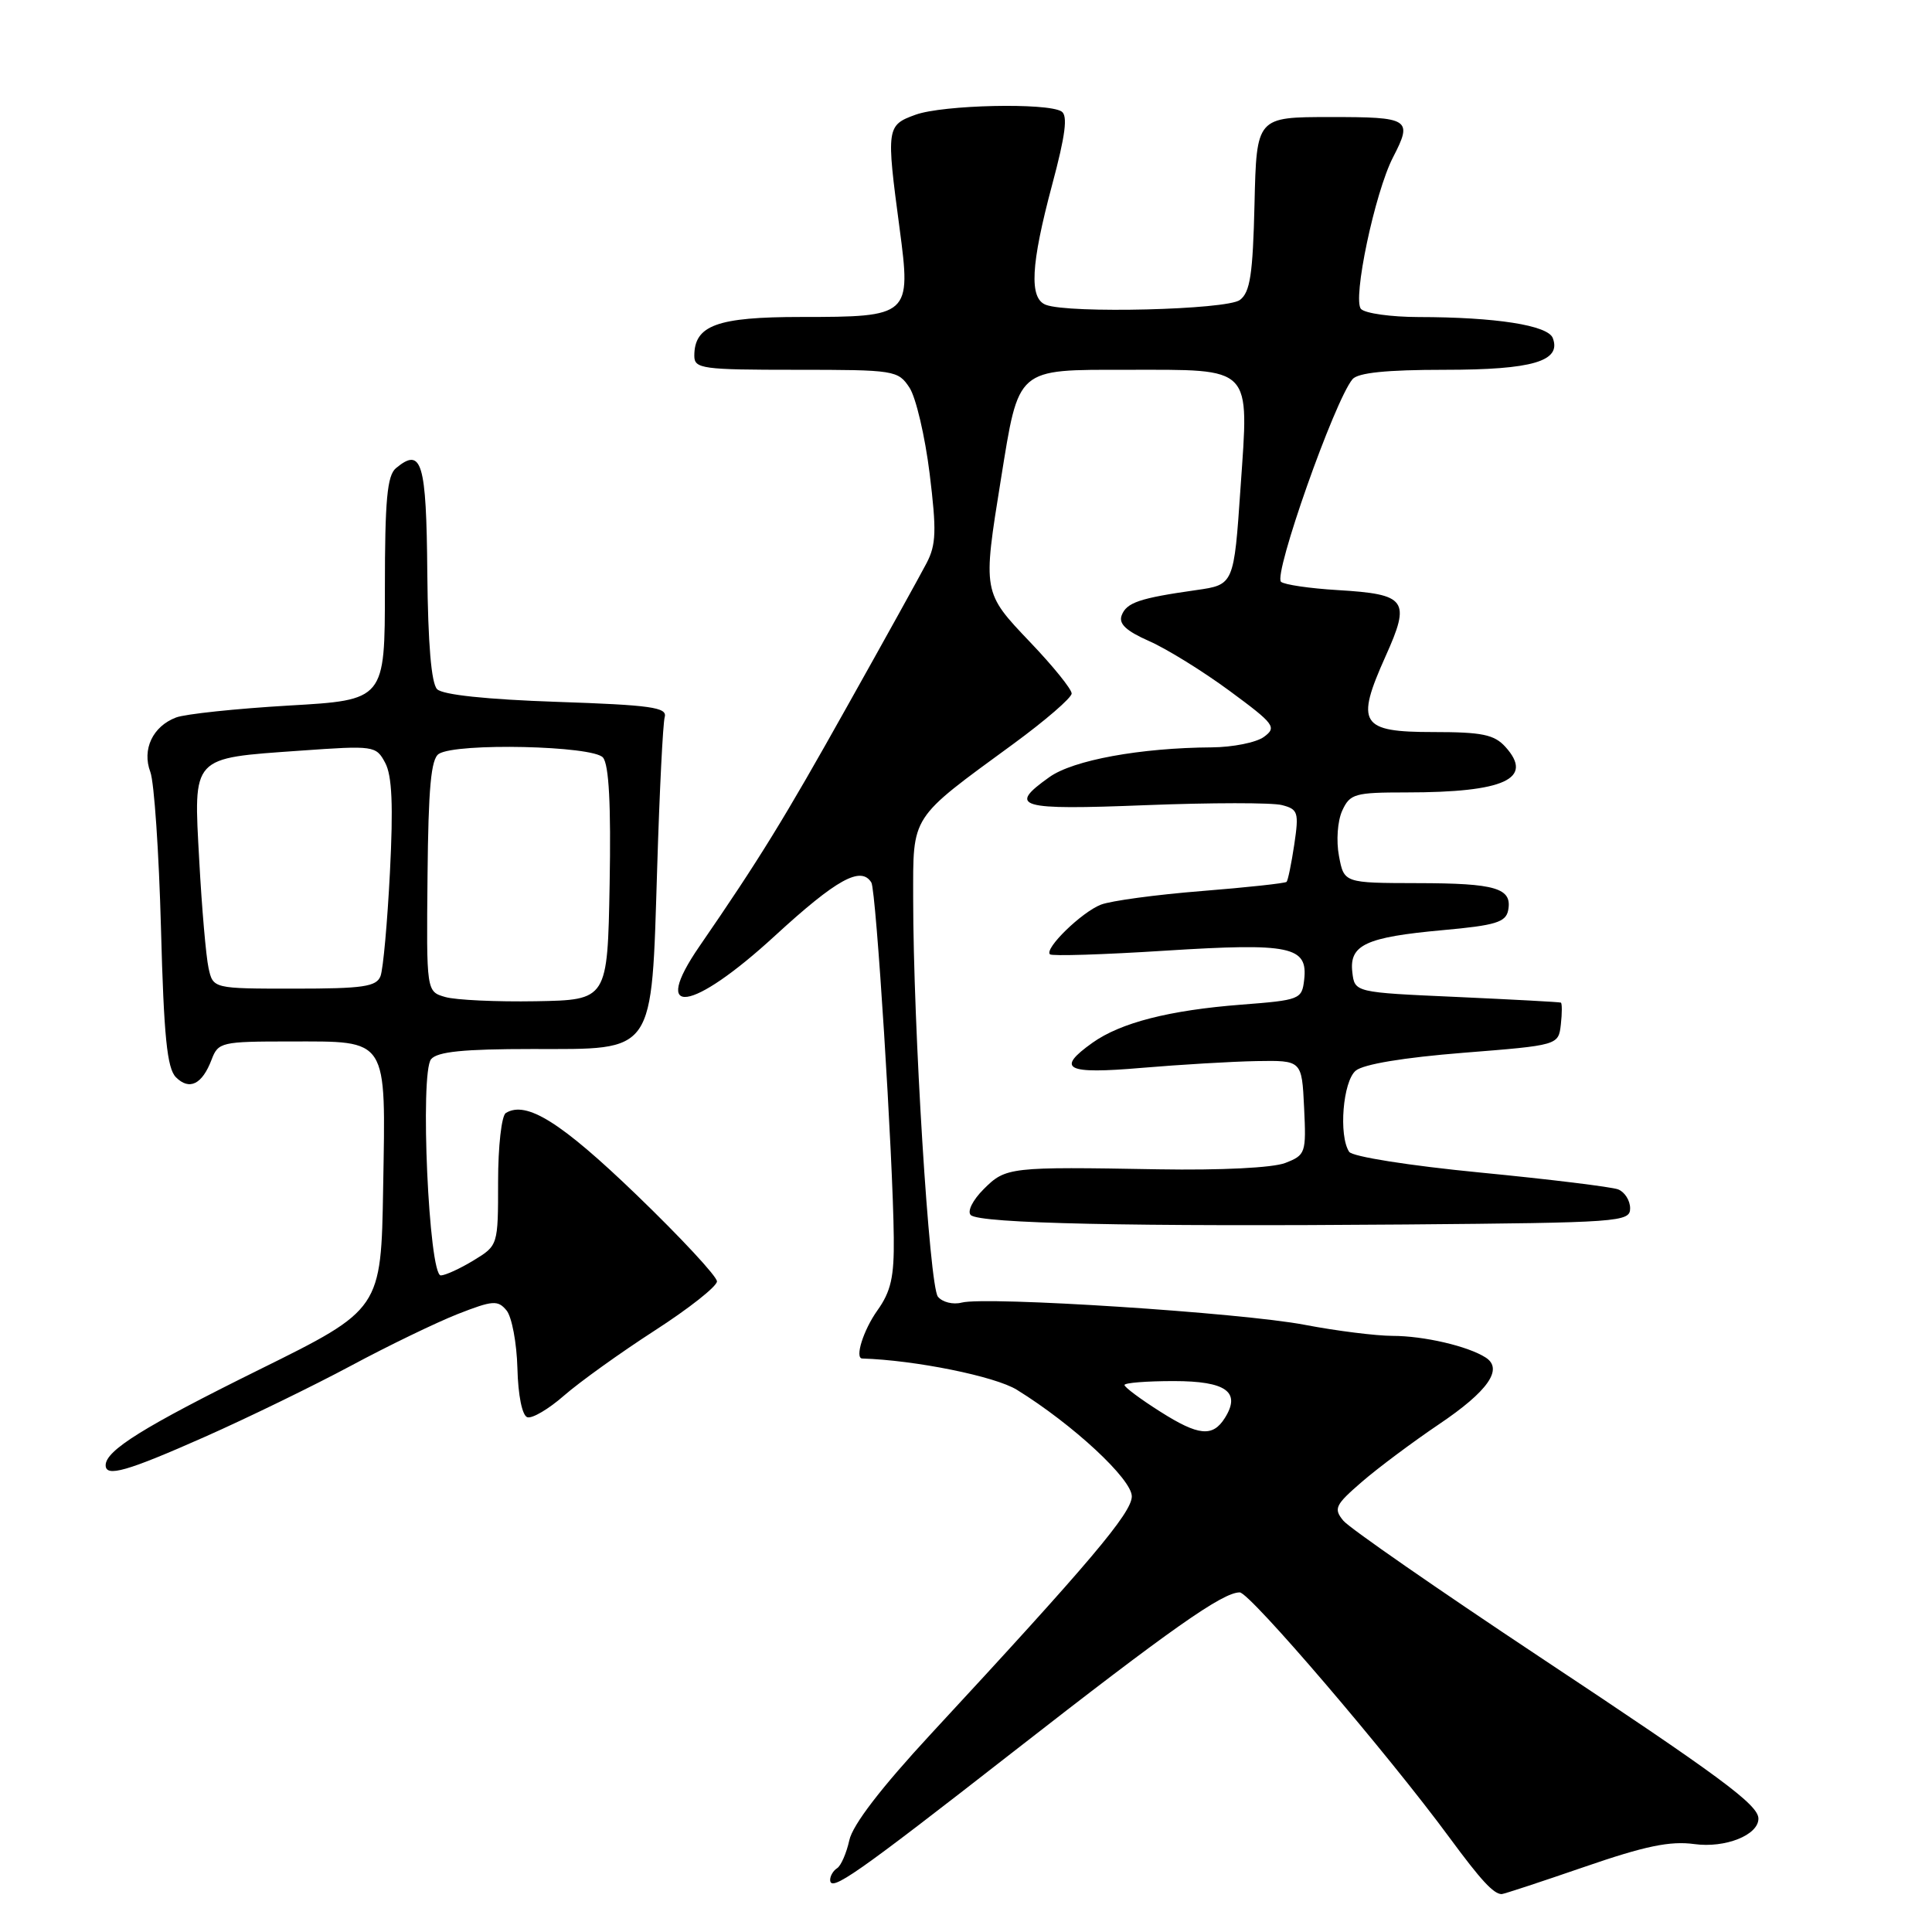 <?xml version="1.0" encoding="UTF-8" standalone="no"?>
<!DOCTYPE svg PUBLIC "-//W3C//DTD SVG 1.1//EN" "http://www.w3.org/Graphics/SVG/1.1/DTD/svg11.dtd" >
<svg xmlns="http://www.w3.org/2000/svg" xmlns:xlink="http://www.w3.org/1999/xlink" version="1.1" viewBox="0 0 256 256">
 <g >
 <path fill="currentColor"
d=" M 209.89 247.39 C 217.97 244.60 221.30 243.91 224.51 244.35 C 228.60 244.91 233.00 243.16 233.00 240.98 C 233.00 239.15 227.98 235.44 203.98 219.53 C 190.50 210.58 178.80 202.47 178.00 201.50 C 176.68 199.90 176.91 199.42 180.46 196.35 C 182.61 194.49 187.21 191.06 190.66 188.73 C 197.17 184.35 199.23 181.40 196.86 179.88 C 194.51 178.37 188.66 177.01 184.50 177.01 C 182.30 177.00 177.09 176.35 172.91 175.55 C 164.52 173.94 130.68 171.75 127.43 172.60 C 126.29 172.90 124.87 172.55 124.28 171.82 C 123.14 170.44 121.00 135.97 121.00 119.05 C 121.00 107.89 120.51 108.64 134.25 98.59 C 138.51 95.47 142.00 92.46 142.00 91.89 C 142.00 91.32 139.53 88.26 136.50 85.09 C 130.20 78.48 130.21 78.50 132.62 63.54 C 135.03 48.60 134.57 49.00 149.33 49.00 C 166.14 49.00 165.50 48.34 164.38 64.58 C 163.50 77.48 163.50 77.48 158.51 78.19 C 150.97 79.26 149.28 79.84 148.63 81.53 C 148.20 82.65 149.21 83.60 152.27 84.95 C 154.59 85.97 159.39 88.94 162.92 91.54 C 168.89 95.94 169.21 96.37 167.48 97.64 C 166.46 98.39 163.34 99.01 160.56 99.03 C 151.09 99.09 142.20 100.72 139.05 102.97 C 133.46 106.94 134.88 107.36 151.78 106.69 C 160.46 106.35 168.60 106.34 169.87 106.68 C 172.00 107.23 172.13 107.64 171.50 111.89 C 171.12 114.43 170.66 116.66 170.48 116.85 C 170.29 117.04 165.22 117.59 159.20 118.07 C 153.19 118.55 147.19 119.36 145.88 119.87 C 143.33 120.86 138.36 125.69 139.12 126.45 C 139.37 126.71 146.24 126.49 154.39 125.97 C 171.01 124.92 173.32 125.40 172.81 129.82 C 172.51 132.42 172.26 132.52 164.50 133.12 C 154.93 133.86 148.50 135.51 144.76 138.17 C 139.86 141.66 141.22 142.36 151.25 141.50 C 156.34 141.07 163.20 140.66 166.50 140.60 C 172.50 140.50 172.50 140.50 172.80 146.76 C 173.09 152.80 173.00 153.05 170.30 154.10 C 168.64 154.74 161.81 155.08 153.50 154.94 C 133.72 154.59 133.27 154.64 130.33 157.58 C 128.89 159.02 128.14 160.52 128.63 161.00 C 129.79 162.12 149.98 162.55 186.25 162.25 C 214.68 162.01 216.00 161.92 216.00 160.11 C 216.00 159.07 215.28 157.94 214.41 157.60 C 213.54 157.27 205.32 156.26 196.16 155.37 C 186.70 154.45 179.18 153.26 178.77 152.62 C 177.36 150.47 177.94 143.29 179.64 141.87 C 180.67 141.01 186.00 140.13 193.89 139.50 C 206.50 138.50 206.50 138.50 206.82 135.75 C 206.99 134.24 206.99 132.93 206.82 132.85 C 206.64 132.77 200.43 132.44 193.00 132.10 C 179.50 131.50 179.50 131.50 179.19 128.82 C 178.77 125.20 180.97 124.18 191.16 123.25 C 198.17 122.62 199.53 122.20 199.84 120.62 C 200.40 117.68 198.23 117.03 187.80 117.02 C 178.09 117.00 178.09 117.00 177.42 113.42 C 177.04 111.41 177.23 108.79 177.85 107.42 C 178.88 105.18 179.50 105.00 186.35 105.00 C 199.37 105.00 203.30 103.19 199.47 98.96 C 197.99 97.33 196.37 97.00 189.91 97.00 C 180.27 97.00 179.58 95.91 183.59 86.97 C 186.95 79.50 186.40 78.74 177.25 78.19 C 173.54 77.97 170.16 77.47 169.74 77.09 C 168.71 76.13 176.81 53.15 179.21 50.25 C 179.93 49.39 183.70 49.00 191.43 49.00 C 203.06 49.00 206.93 47.86 205.75 44.79 C 205.10 43.10 198.19 42.02 187.95 42.01 C 184.35 42.00 180.93 41.53 180.35 40.95 C 179.17 39.77 182.17 25.50 184.59 20.83 C 187.21 15.76 186.81 15.50 176.25 15.51 C 166.50 15.51 166.50 15.51 166.23 27.01 C 166.01 36.36 165.65 38.73 164.29 39.75 C 162.55 41.05 141.66 41.57 138.58 40.39 C 136.35 39.54 136.58 35.09 139.41 24.50 C 141.18 17.90 141.51 15.31 140.66 14.77 C 138.79 13.58 124.94 13.89 121.32 15.20 C 117.47 16.59 117.42 16.93 119.20 30.26 C 120.74 41.85 120.58 42.00 106.14 42.00 C 95.02 42.00 92.00 43.10 92.00 47.15 C 92.00 48.86 93.04 49.00 105.48 49.00 C 118.57 49.00 119.00 49.07 120.52 51.38 C 121.37 52.69 122.57 57.81 123.18 62.74 C 124.11 70.32 124.05 72.17 122.78 74.61 C 121.95 76.20 117.19 84.80 112.19 93.71 C 103.92 108.49 100.60 113.88 92.68 125.39 C 86.12 134.92 91.62 134.16 102.68 124.00 C 110.86 116.49 114.09 114.71 115.46 116.94 C 116.09 117.95 118.33 153.39 118.43 164.00 C 118.49 169.21 118.05 171.13 116.25 173.65 C 114.40 176.25 113.23 179.98 114.25 180.01 C 121.22 180.22 131.87 182.37 134.75 184.16 C 142.16 188.74 150.00 196.01 149.97 198.29 C 149.94 200.49 144.42 207.02 123.36 229.75 C 116.78 236.86 112.98 241.79 112.54 243.84 C 112.16 245.56 111.43 247.23 110.92 247.55 C 110.42 247.86 110.00 248.56 110.00 249.09 C 110.00 250.78 113.35 248.44 134.25 232.13 C 155.13 215.84 162.00 211.00 164.27 211.00 C 165.60 211.00 183.92 232.42 192.07 243.50 C 196.24 249.16 197.89 250.95 198.97 250.98 C 199.22 250.99 204.14 249.37 209.89 247.39 Z  M 27.12 190.40 C 32.83 187.87 41.55 183.62 46.50 180.97 C 51.45 178.31 57.83 175.23 60.67 174.11 C 65.30 172.30 65.97 172.25 67.12 173.64 C 67.82 174.49 68.47 177.94 68.56 181.30 C 68.65 184.91 69.19 187.56 69.87 187.79 C 70.51 188.00 72.70 186.71 74.74 184.92 C 76.79 183.13 82.18 179.26 86.73 176.32 C 91.28 173.39 95.00 170.45 95.00 169.79 C 95.00 169.13 90.21 163.98 84.36 158.34 C 74.32 148.67 69.74 145.81 67.02 147.48 C 66.46 147.84 66.00 151.88 66.00 156.57 C 66.00 165.03 66.00 165.03 62.75 167.01 C 60.96 168.10 59.01 168.99 58.41 169.00 C 56.82 169.00 55.62 142.16 57.12 140.35 C 57.95 139.35 61.42 139.00 70.51 139.00 C 86.94 139.00 86.30 139.93 87.08 115.00 C 87.39 104.83 87.84 95.83 88.08 95.00 C 88.43 93.73 86.23 93.42 73.80 93.00 C 64.49 92.68 58.66 92.07 57.92 91.32 C 57.15 90.55 56.71 85.31 56.62 75.91 C 56.50 61.22 55.89 59.19 52.47 62.03 C 51.30 63.00 51.00 66.25 51.00 78.00 C 51.00 92.76 51.00 92.76 38.26 93.49 C 31.26 93.90 24.54 94.61 23.33 95.07 C 20.24 96.24 18.79 99.31 19.92 102.29 C 20.43 103.63 21.06 112.94 21.33 122.98 C 21.71 137.37 22.14 141.56 23.31 142.74 C 25.10 144.53 26.79 143.69 28.04 140.40 C 28.91 138.10 29.34 138.00 38.40 138.00 C 51.56 138.00 51.11 137.30 50.77 157.35 C 50.50 173.50 50.50 173.50 34.32 181.50 C 19.06 189.05 14.00 192.19 14.00 194.15 C 14.00 195.77 16.81 194.97 27.12 190.40 Z  M 153.74 187.05 C 151.13 185.40 149.00 183.81 149.00 183.52 C 149.00 183.23 151.94 183.00 155.53 183.00 C 162.47 183.00 164.47 184.44 162.30 187.89 C 160.69 190.45 158.81 190.27 153.74 187.05 Z  M 59.00 132.11 C 56.50 131.39 56.50 131.39 56.65 116.07 C 56.76 104.39 57.11 100.54 58.15 99.89 C 60.50 98.40 78.60 98.81 79.90 100.38 C 80.69 101.33 80.97 106.65 80.78 117.13 C 80.50 132.50 80.50 132.50 71.00 132.67 C 65.78 132.76 60.38 132.51 59.00 132.11 Z  M 27.63 128.25 C 27.30 126.74 26.74 120.33 26.40 114.00 C 25.64 100.08 25.27 100.50 39.74 99.47 C 49.58 98.77 49.83 98.81 51.04 101.08 C 51.95 102.77 52.12 106.75 51.67 115.55 C 51.33 122.22 50.77 128.43 50.42 129.34 C 49.88 130.74 48.12 131.00 39.01 131.00 C 28.23 131.00 28.23 131.00 27.63 128.25 Z "/>
</g>
</svg>